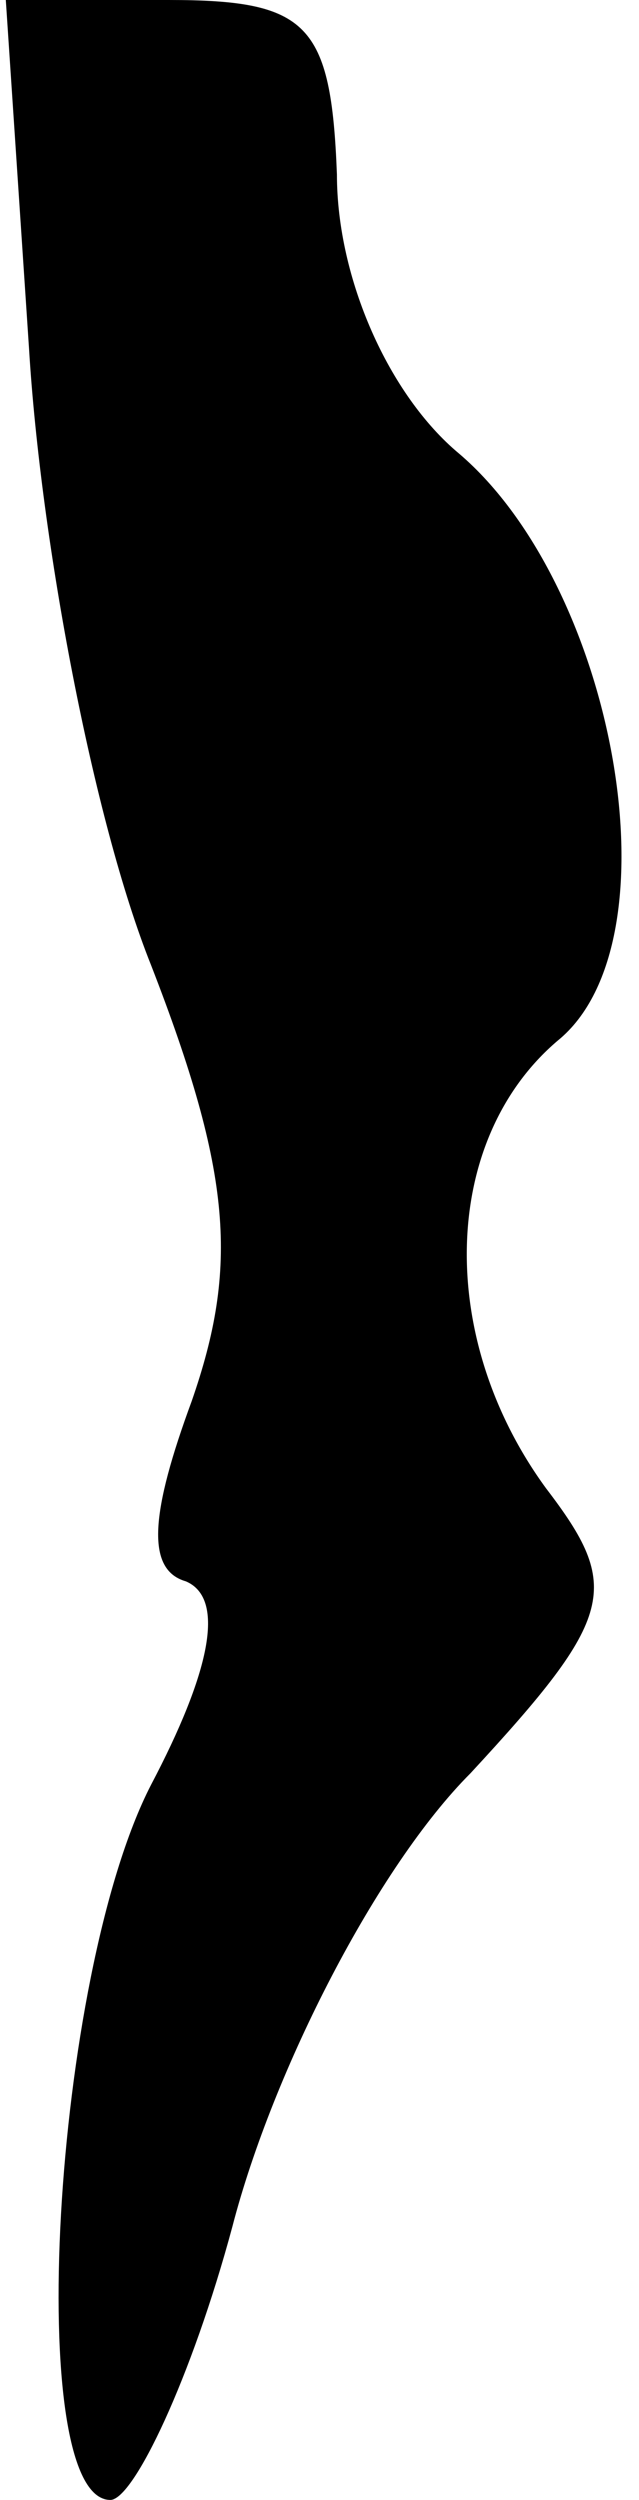 <?xml version="1.0" standalone="no"?>
<!DOCTYPE svg PUBLIC "-//W3C//DTD SVG 20010904//EN"
 "http://www.w3.org/TR/2001/REC-SVG-20010904/DTD/svg10.dtd">
<svg version="1.0" xmlns="http://www.w3.org/2000/svg"
 width="11pt" height="43pt" viewBox="0 0 11 43"
 preserveAspectRatio="xMidYMid meet">
<g transform="translate(0,43) scale(0.1,-0.1)"
fill="#000000" stroke="none">
<path fill="#000000" stroke="none" d="M5 370 c2 -33 11 -81 21 -106 14 -36
15 -52 7 -75 -7 -19 -8 -29 -1 -31 7 -3 4 -16 -6 -35 -17 -33 -22 -123 -7
-123 4 0 14 21 21 47 7 27 25 62 41 78 25 27 26 32 13 49 -19 26 -18 60 2 77
21 17 10 78 -17 101 -12 10 -21 30 -21 48 -1 26 -5 30 -29 30 l-28 0 4 -60z"/>
</g>
</svg>
